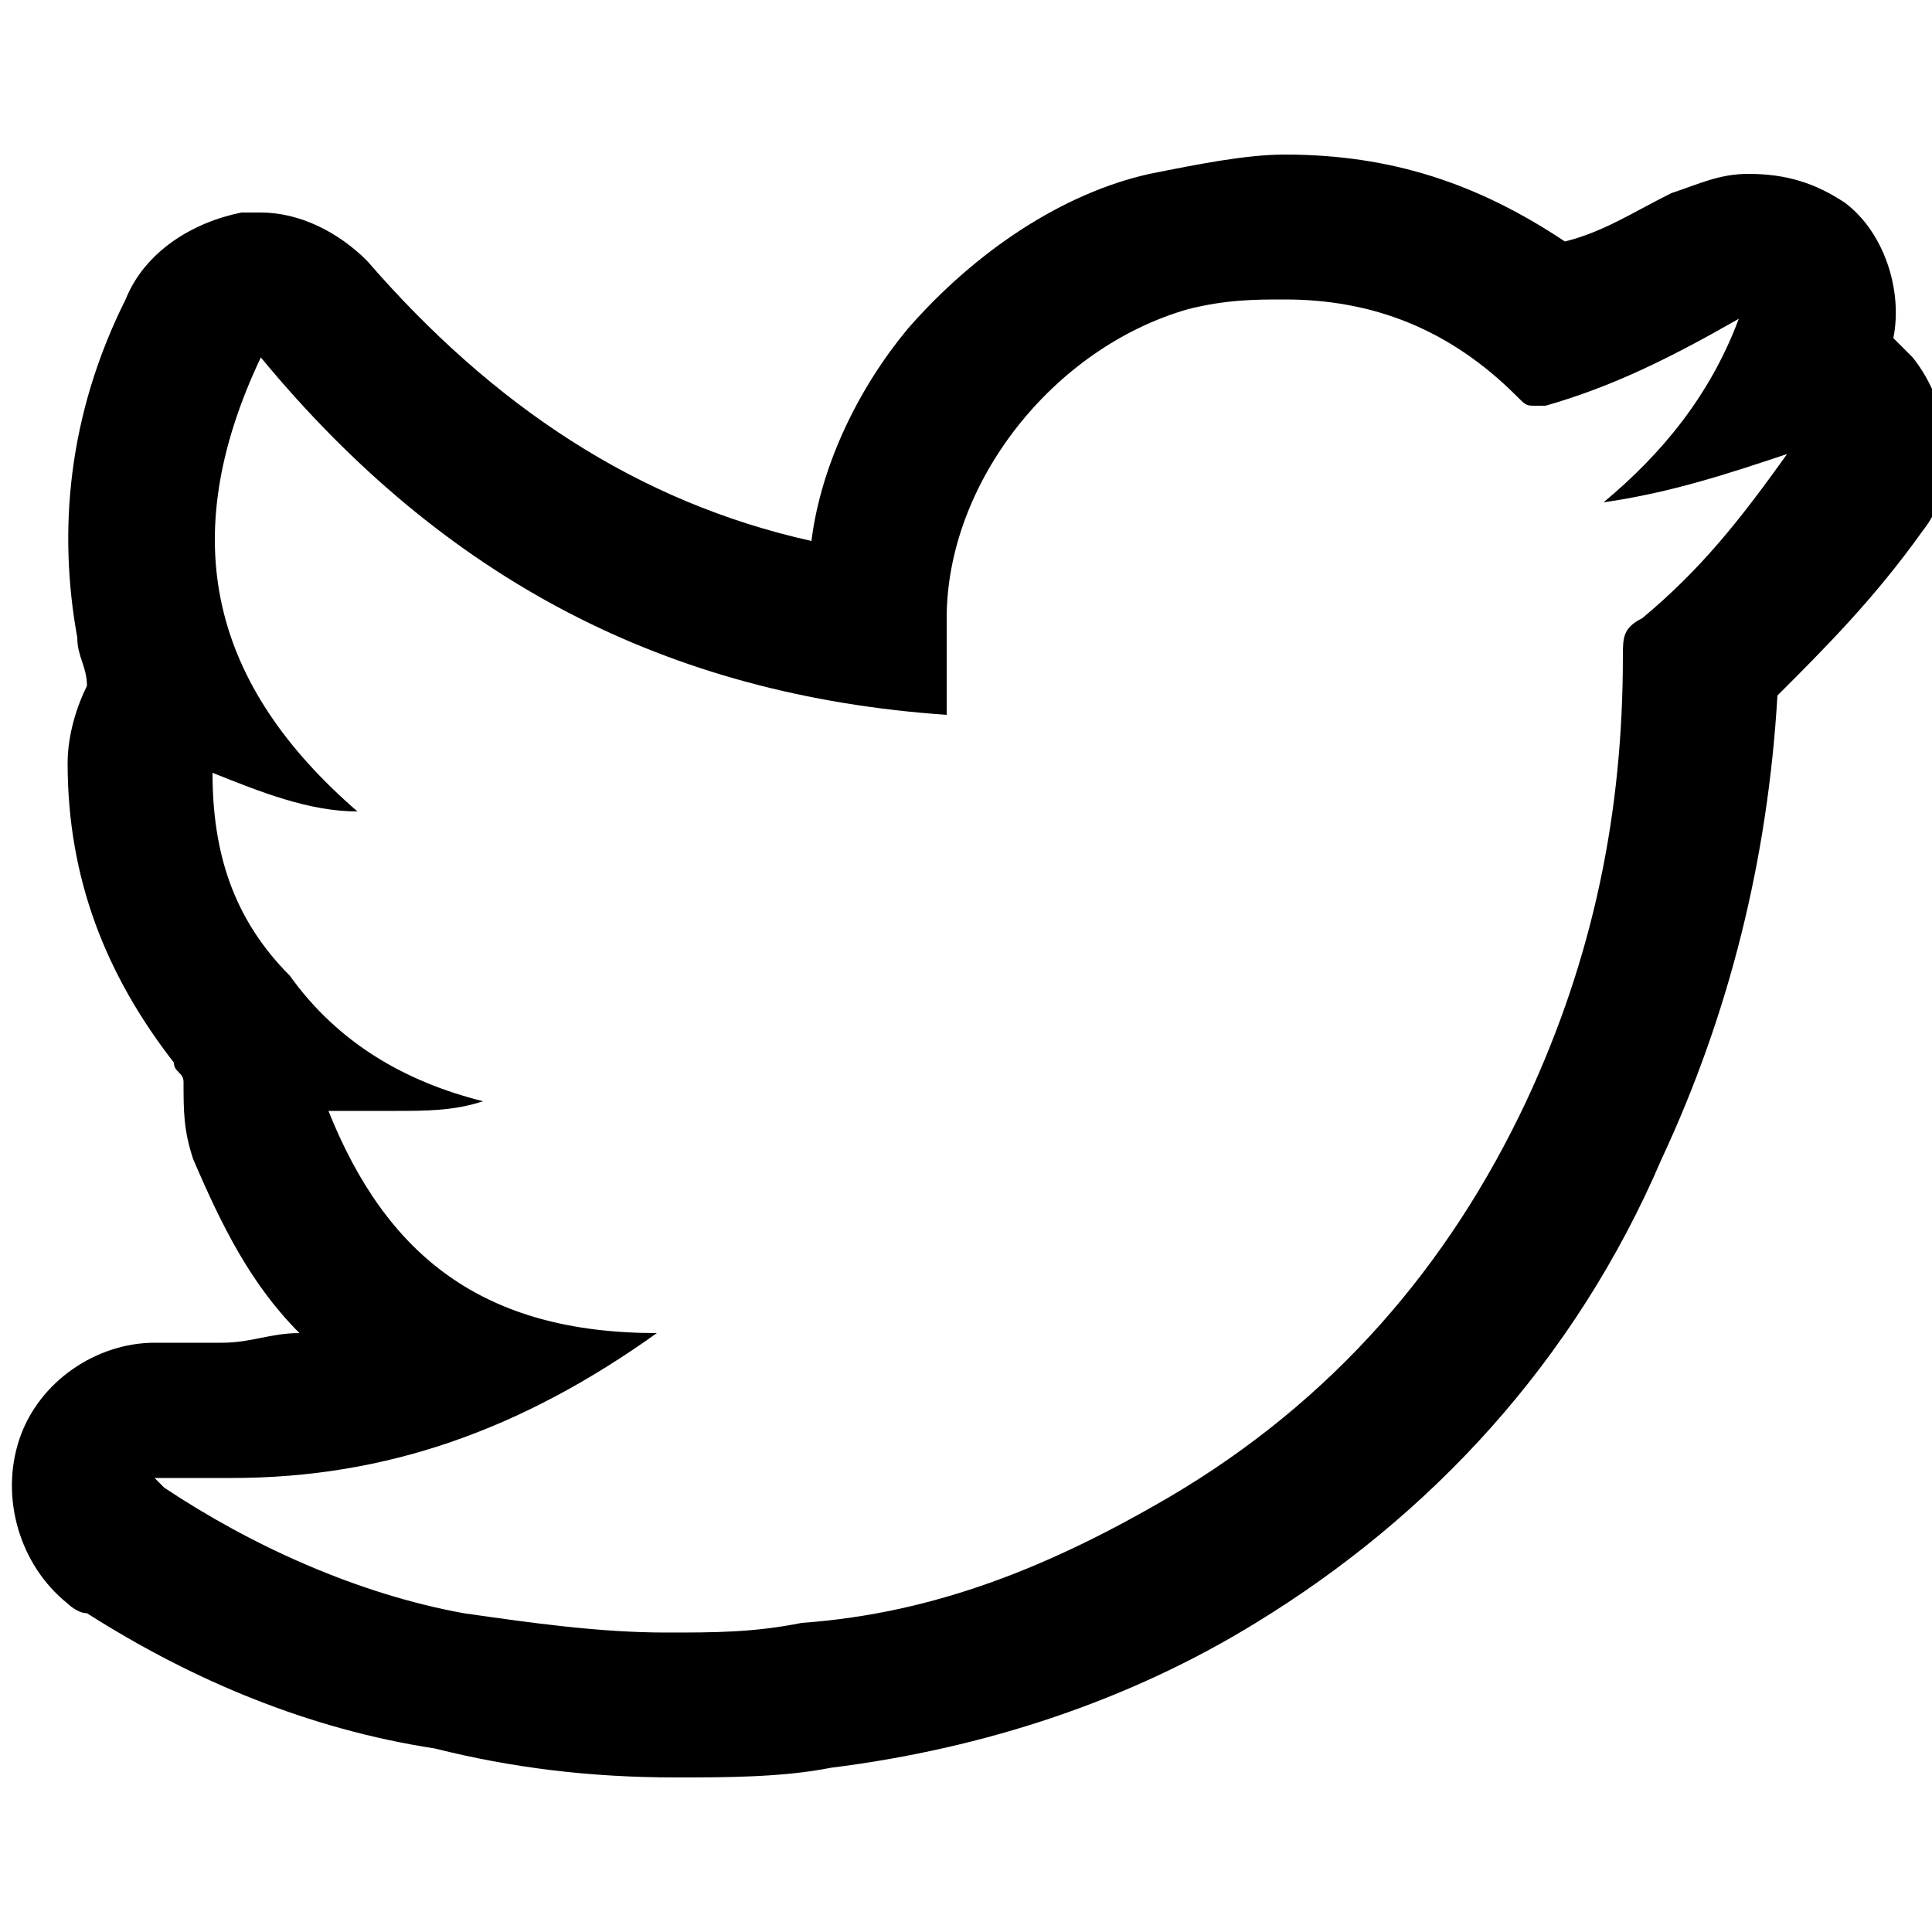 <svg width="20" height="20" viewBox="0 0 20 20" fill="none" xmlns="http://www.w3.org/2000/svg">
<path d="M13.3,3.1c0.9,0,1.7,0.3,2.4,1c0.1,0.1,0.1,0.1,0.2,0.1c0,0,0,0,0.1,0C16.7,4,17.3,3.7,18,3.3c-0.3,0.8-0.8,1.4-1.4,1.9
	c0.7-0.1,1.3-0.3,1.9-0.5C18,5.4,17.6,5.9,17,6.4c-0.2,0.1-0.2,0.2-0.2,0.4c0,1.6-0.3,3.1-1,4.6c-0.8,1.7-2,3.1-3.7,4.1
	c-1.2,0.7-2.4,1.2-3.8,1.3c-0.5,0.1-0.9,0.1-1.4,0.1c-0.7,0-1.4-0.1-2.1-0.2c-1.1-0.2-2.2-0.7-3.1-1.3c0,0,0,0-0.1-0.1
	c0.3,0,0.5,0,0.8,0c1.6,0,3-0.5,4.4-1.5C5,13.8,4,13,3.4,11.5c0.2,0,0.4,0,0.7,0c0.3,0,0.6,0,0.9-0.1c-0.8-0.2-1.5-0.6-2-1.3
	C2.4,9.5,2.2,8.8,2.2,8c0.5,0.2,1,0.4,1.5,0.4c-1.5-1.3-1.9-2.8-1-4.7C4.6,6,6.9,7.2,9.8,7.4c0-0.3,0-0.7,0-1c0-1.4,1.1-2.8,2.5-3.2
	C12.7,3.1,13,3.1,13.3,3.1 M13.3,1.6c-0.4,0-0.9,0.1-1.4,0.2C11,2,10.1,2.6,9.4,3.4c-0.5,0.6-0.9,1.4-1,2.2C6.6,5.2,5.1,4.2,3.8,2.7
	C3.5,2.4,3.1,2.2,2.7,2.2c-0.1,0-0.1,0-0.2,0c-0.5,0.1-1,0.4-1.2,0.9C0.7,4.3,0.6,5.5,0.8,6.6c0,0.2,0.1,0.3,0.1,0.5
	C0.8,7.3,0.7,7.6,0.7,7.9c0,1.2,0.4,2.2,1.1,3.1c0,0,0,0,0,0c0,0.1,0.1,0.1,0.1,0.2c0,0.3,0,0.5,0.1,0.8c0.3,0.7,0.6,1.3,1.1,1.8
	c-0.3,0-0.5,0.1-0.8,0.1c-0.2,0-0.4,0-0.6,0c0,0-0.1,0-0.1,0c-0.6,0-1.2,0.4-1.4,1c-0.2,0.6,0,1.3,0.5,1.7c0,0,0,0,0,0
	c0,0,0.1,0.1,0.2,0.1c1.1,0.7,2.3,1.2,3.6,1.4c0.8,0.2,1.6,0.3,2.5,0.3c0.5,0,1.1,0,1.6-0.1c0,0,0,0,0,0c1.6-0.2,3.1-0.7,4.4-1.5
	c1.8-1.1,3.3-2.7,4.2-4.8l0,0c0.7-1.5,1.1-3.1,1.2-4.8c0.5-0.5,1-1,1.5-1.7c0.4-0.5,0.3-1.3-0.1-1.8c-0.1-0.1-0.1-0.1-0.2-0.2
	c0.1-0.5-0.1-1.1-0.5-1.4c-0.3-0.2-0.6-0.3-1-0.3c-0.3,0-0.5,0.1-0.8,0.2c-0.4,0.2-0.7,0.4-1.1,0.5C15.3,1.9,14.4,1.6,13.3,1.6
	L13.3,1.6z" fill="black"/>
</svg>
